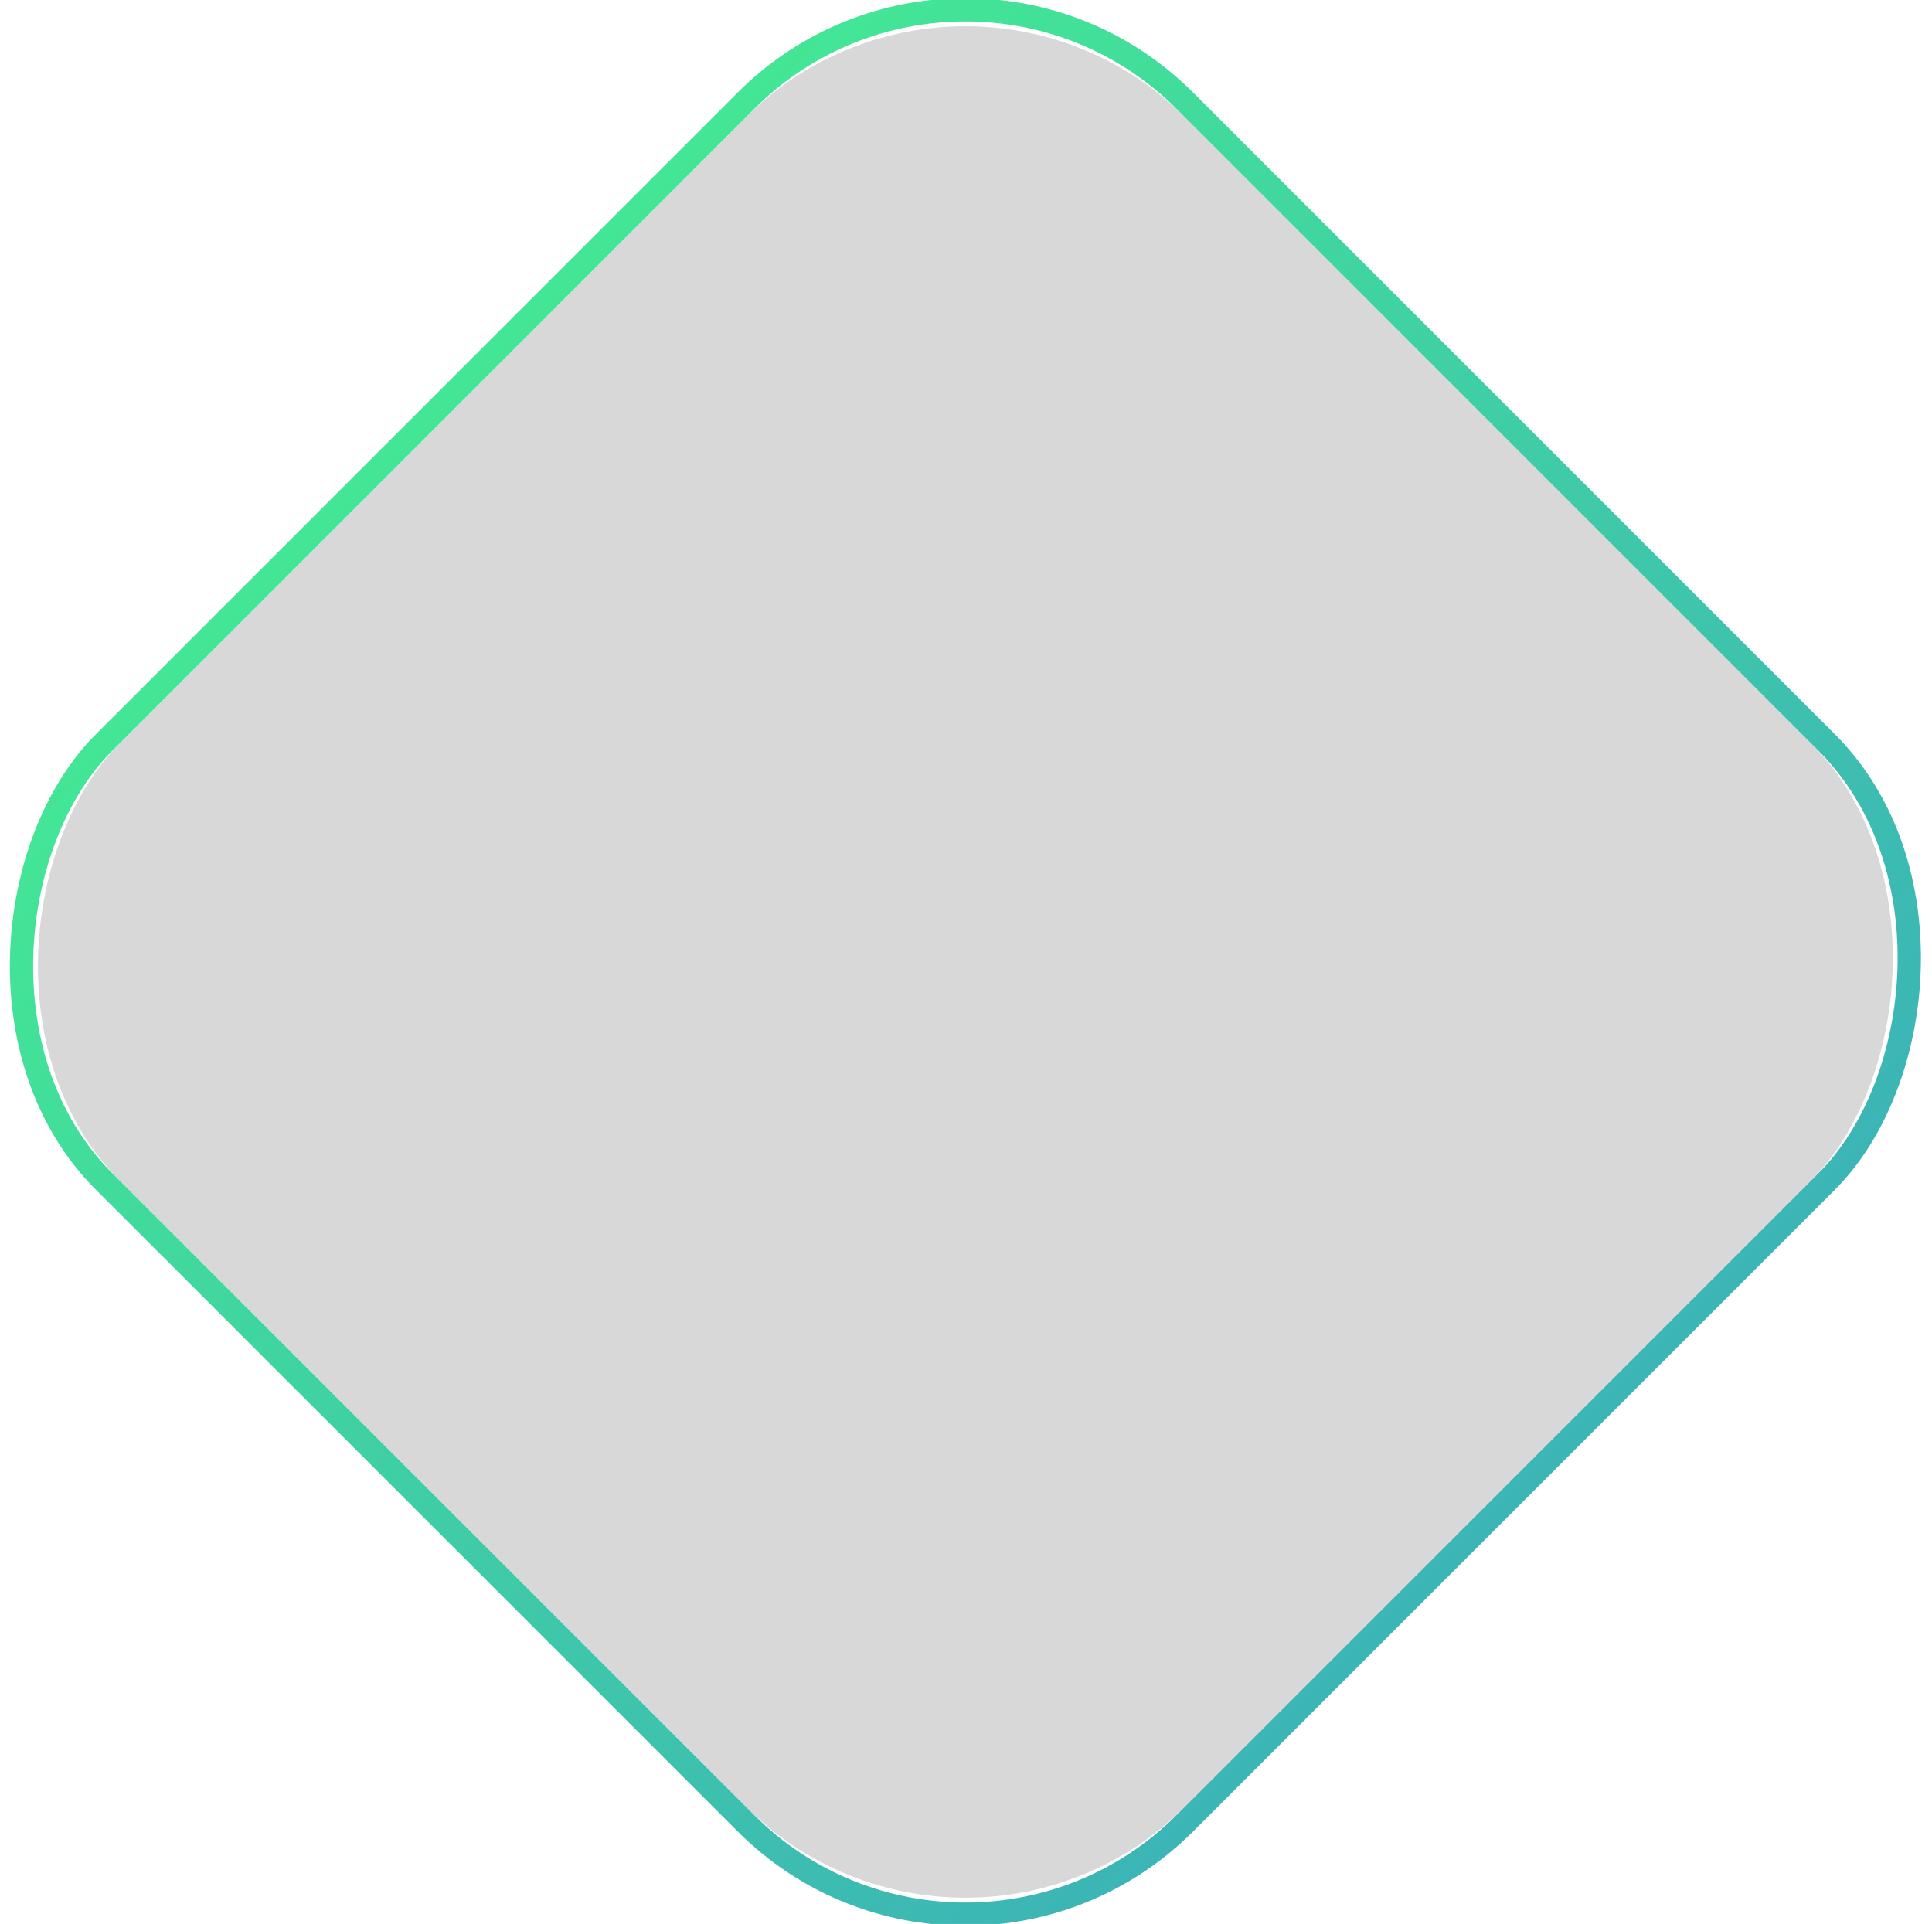 <?xml version="1.0" encoding="UTF-8"?>
<svg width="249px" height="248px" viewBox="0 0 249 248" version="1.1" xmlns="http://www.w3.org/2000/svg" xmlns:xlink="http://www.w3.org/1999/xlink">
    <!-- Generator: Sketch 46.2 (44496) - http://www.bohemiancoding.com/sketch -->
    <title>Mask</title>
    <desc>Created with Sketch.</desc>
    <defs>
        <linearGradient x1="-1.11022302e-14%" y1="1.72254642e-14%" x2="105.916%" y2="1.72254645e-14%" id="linearGradient-1">
            <stop stop-color="#43E695" offset="0%"></stop>
            <stop stop-color="#3BB2B8" offset="100%"></stop>
        </linearGradient>
        <rect id="path-2" x="40.421" y="41" width="194" height="194" rx="40"></rect>
    </defs>
    <g id="Oxygen" stroke="none" stroke-width="1" fill="none" fill-rule="evenodd">
        <g transform="translate(-195, -7187)" id="Bitmap">
            <g transform="translate(182, 7173)">
                <mask id="mask-3" fill="white">
                    <use xlink:href="#path-2"></use>
                </mask>
                <g id="Mask" transform="translate(137.421, 138) rotate(-315) translate(-137.421, -138) ">
                    <use fill="#D8D8D8" fill-rule="evenodd" xlink:href="#path-2"></use>
                    <rect stroke="url(#linearGradient-1)" stroke-width="3" x="38.921" y="39.5" width="197" height="197" rx="40"></rect>
                </g>
            </g>
        </g>
    </g>
</svg>